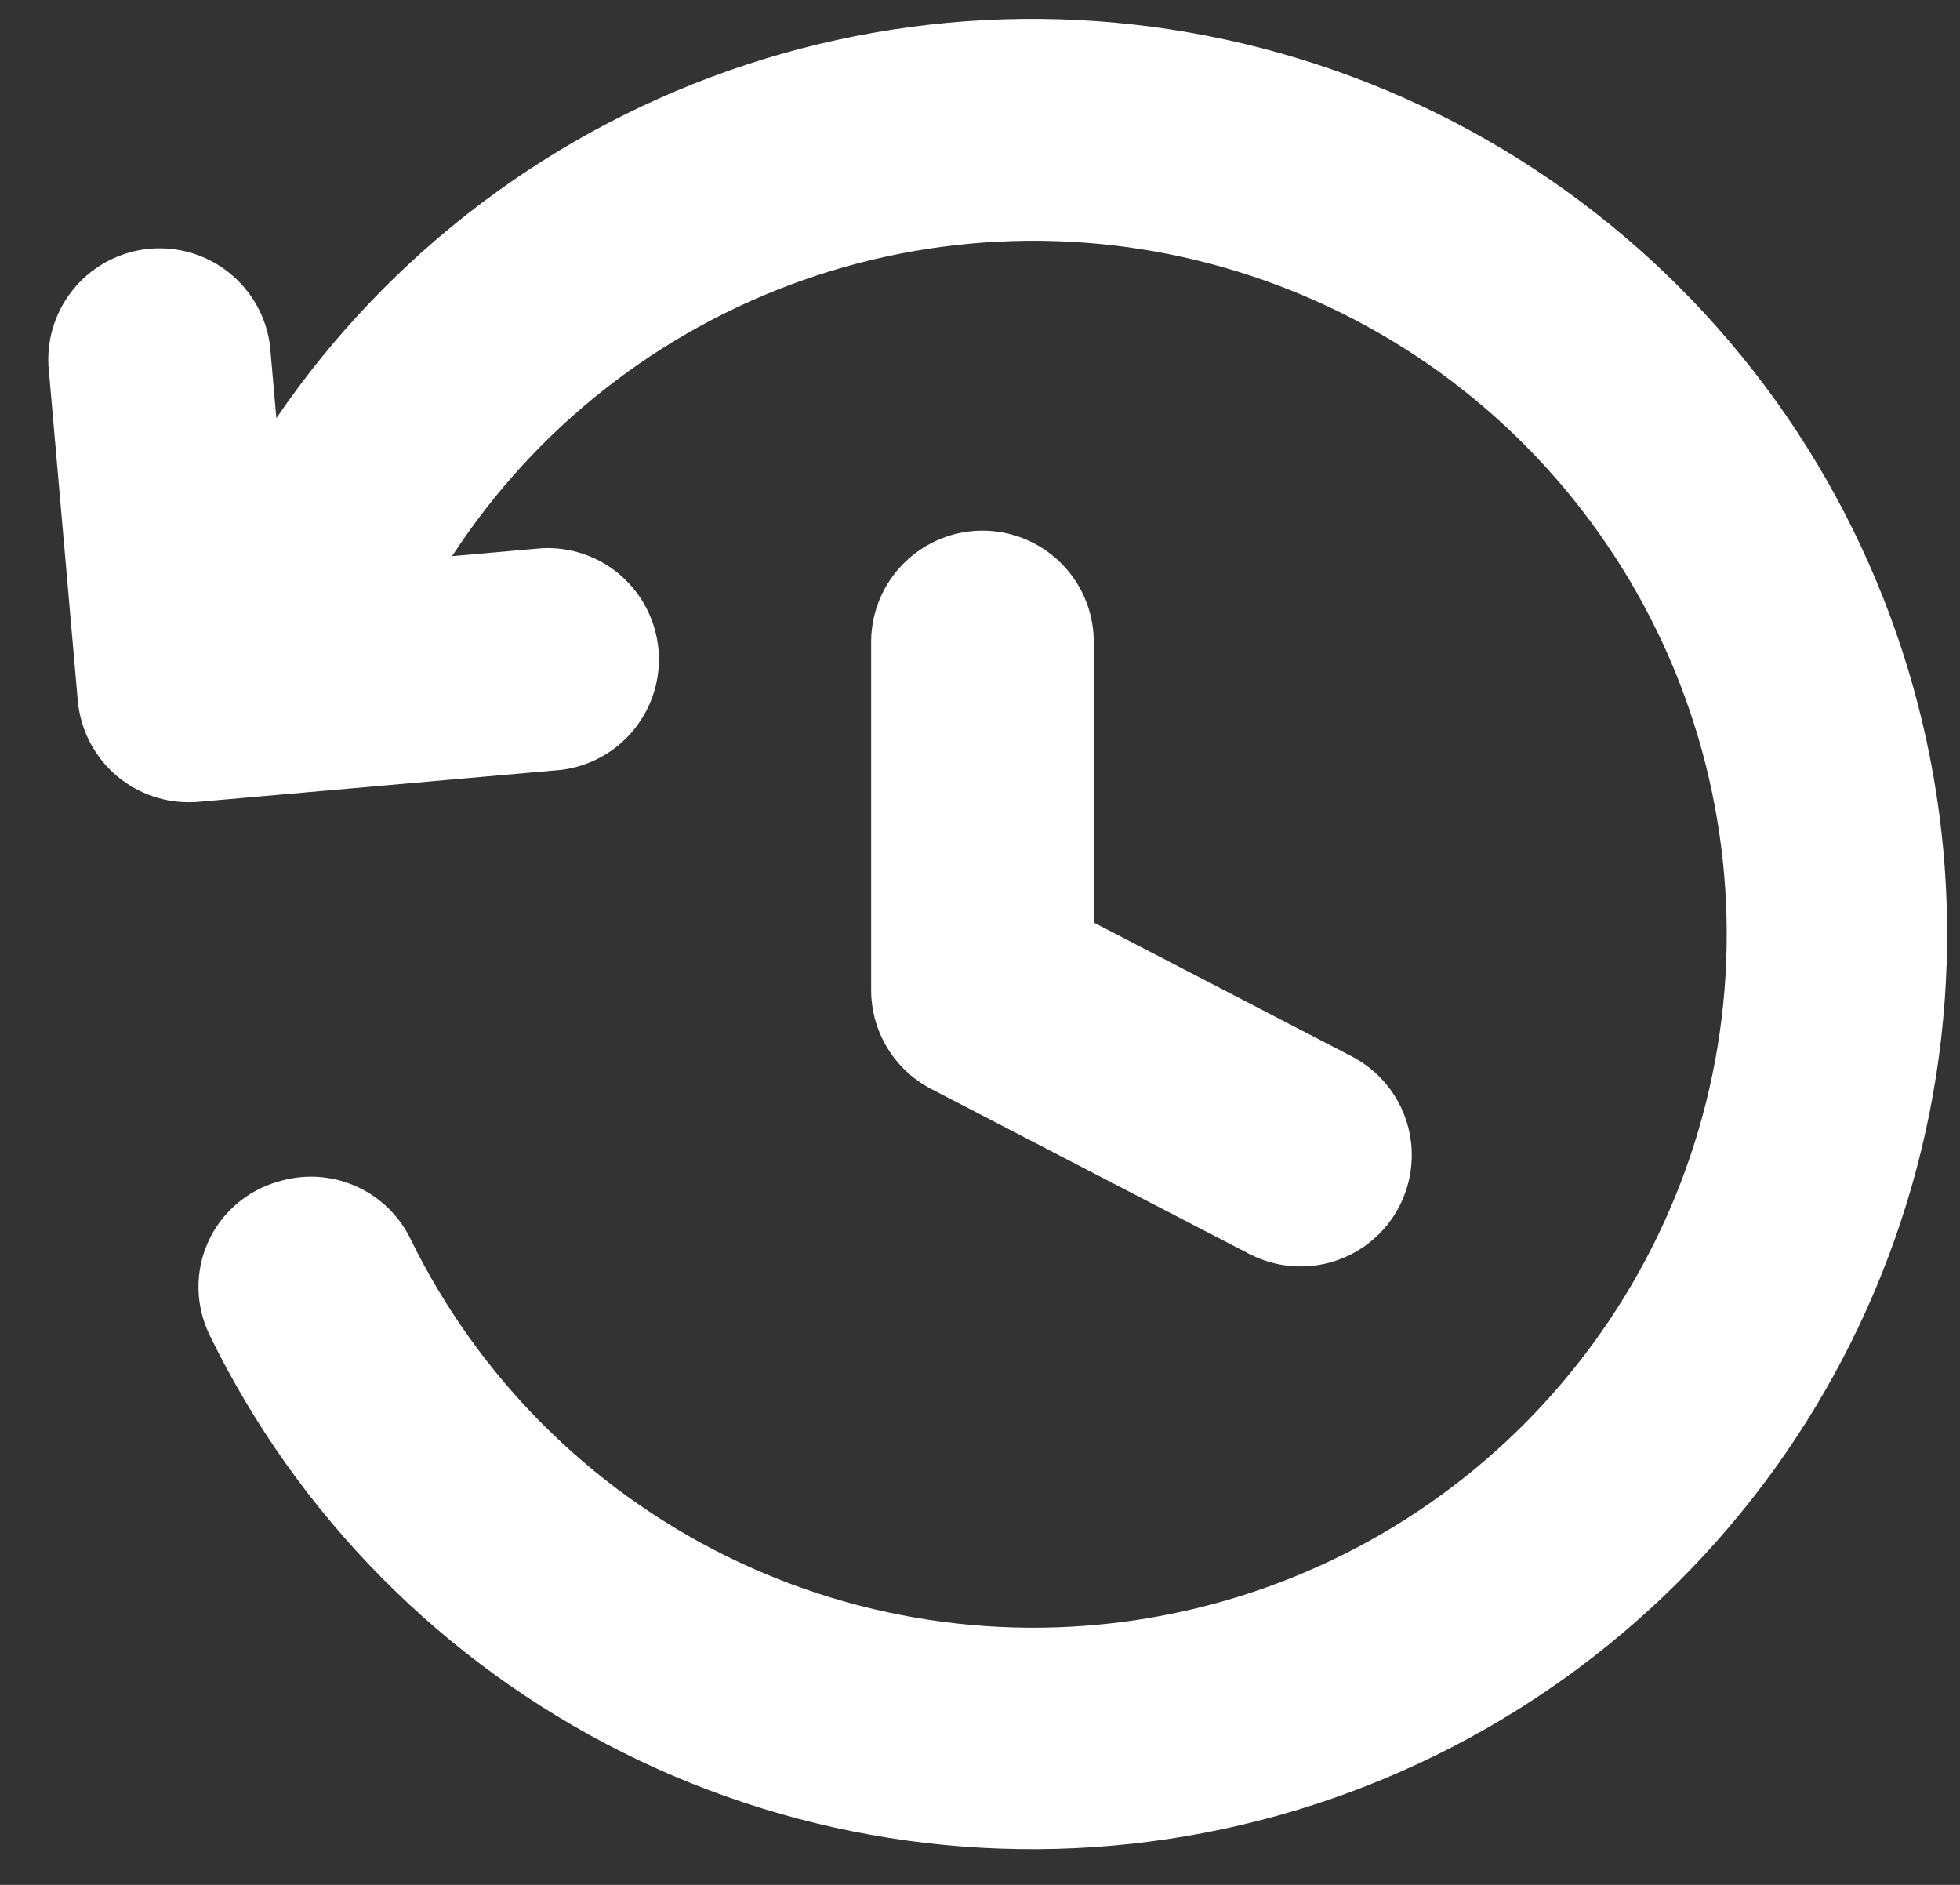 <svg width="26" height="25" viewBox="0 0 26 25" fill="none" xmlns="http://www.w3.org/2000/svg">
<rect x="0" y="0" width="26" height="25" fill="#333333" stroke="none"/>
<path d="M2.778 17.702C2.686 17.511 2.636 17.302 2.633 17.09C2.63 16.878 2.673 16.667 2.76 16.474C2.847 16.28 2.976 16.108 3.137 15.97C3.298 15.831 3.487 15.73 3.691 15.672L3.741 15.658C4.072 15.568 4.424 15.597 4.736 15.74C5.049 15.883 5.301 16.131 5.449 16.44C6.343 18.264 7.815 19.74 9.635 20.639C11.456 21.538 13.523 21.809 15.514 21.41C17.505 21.011 19.308 19.965 20.642 18.434C21.976 16.903 22.766 14.974 22.889 12.947C23.011 10.92 22.46 8.909 21.32 7.229C20.181 5.548 18.517 4.292 16.588 3.656C14.66 3.02 12.575 3.04 10.66 3.713C8.744 4.386 7.104 5.674 5.997 7.376L7.188 7.271C7.57 7.251 7.945 7.38 8.233 7.631C8.521 7.882 8.701 8.235 8.735 8.616C8.769 8.996 8.653 9.375 8.413 9.673C8.173 9.97 7.827 10.163 7.448 10.211L2.633 10.635C2.591 10.639 2.547 10.64 2.502 10.64C2.134 10.64 1.779 10.502 1.507 10.254C1.235 10.005 1.066 9.664 1.032 9.296L0.642 4.844C0.623 4.463 0.752 4.089 1.003 3.801C1.254 3.512 1.607 3.333 1.987 3.299C2.368 3.266 2.747 3.381 3.044 3.621C3.341 3.861 3.534 4.207 3.582 4.586L3.666 5.546C5.171 3.341 7.36 1.694 9.896 0.859C12.432 0.024 15.172 0.049 17.692 0.929C20.212 1.809 22.372 3.495 23.838 5.726C25.303 7.958 25.992 10.61 25.797 13.272C25.603 15.935 24.536 18.459 22.762 20.454C20.989 22.449 18.607 23.803 15.985 24.308C13.364 24.812 10.649 24.438 8.262 23.244C5.874 22.05 3.947 20.102 2.778 17.702ZM16.583 16.637L12.354 14.444C12.114 14.32 11.913 14.132 11.772 13.901C11.631 13.67 11.557 13.405 11.556 13.134V8.49C11.563 8.103 11.721 7.734 11.998 7.462C12.274 7.19 12.646 7.038 13.033 7.038C13.42 7.038 13.792 7.19 14.068 7.462C14.344 7.734 14.503 8.103 14.509 8.49V12.236L17.94 14.016C18.285 14.198 18.544 14.508 18.66 14.88C18.777 15.252 18.741 15.655 18.562 16.001C18.383 16.347 18.074 16.608 17.703 16.727C17.332 16.846 16.929 16.813 16.582 16.636L16.583 16.637Z" fill="white"/>
</svg>
